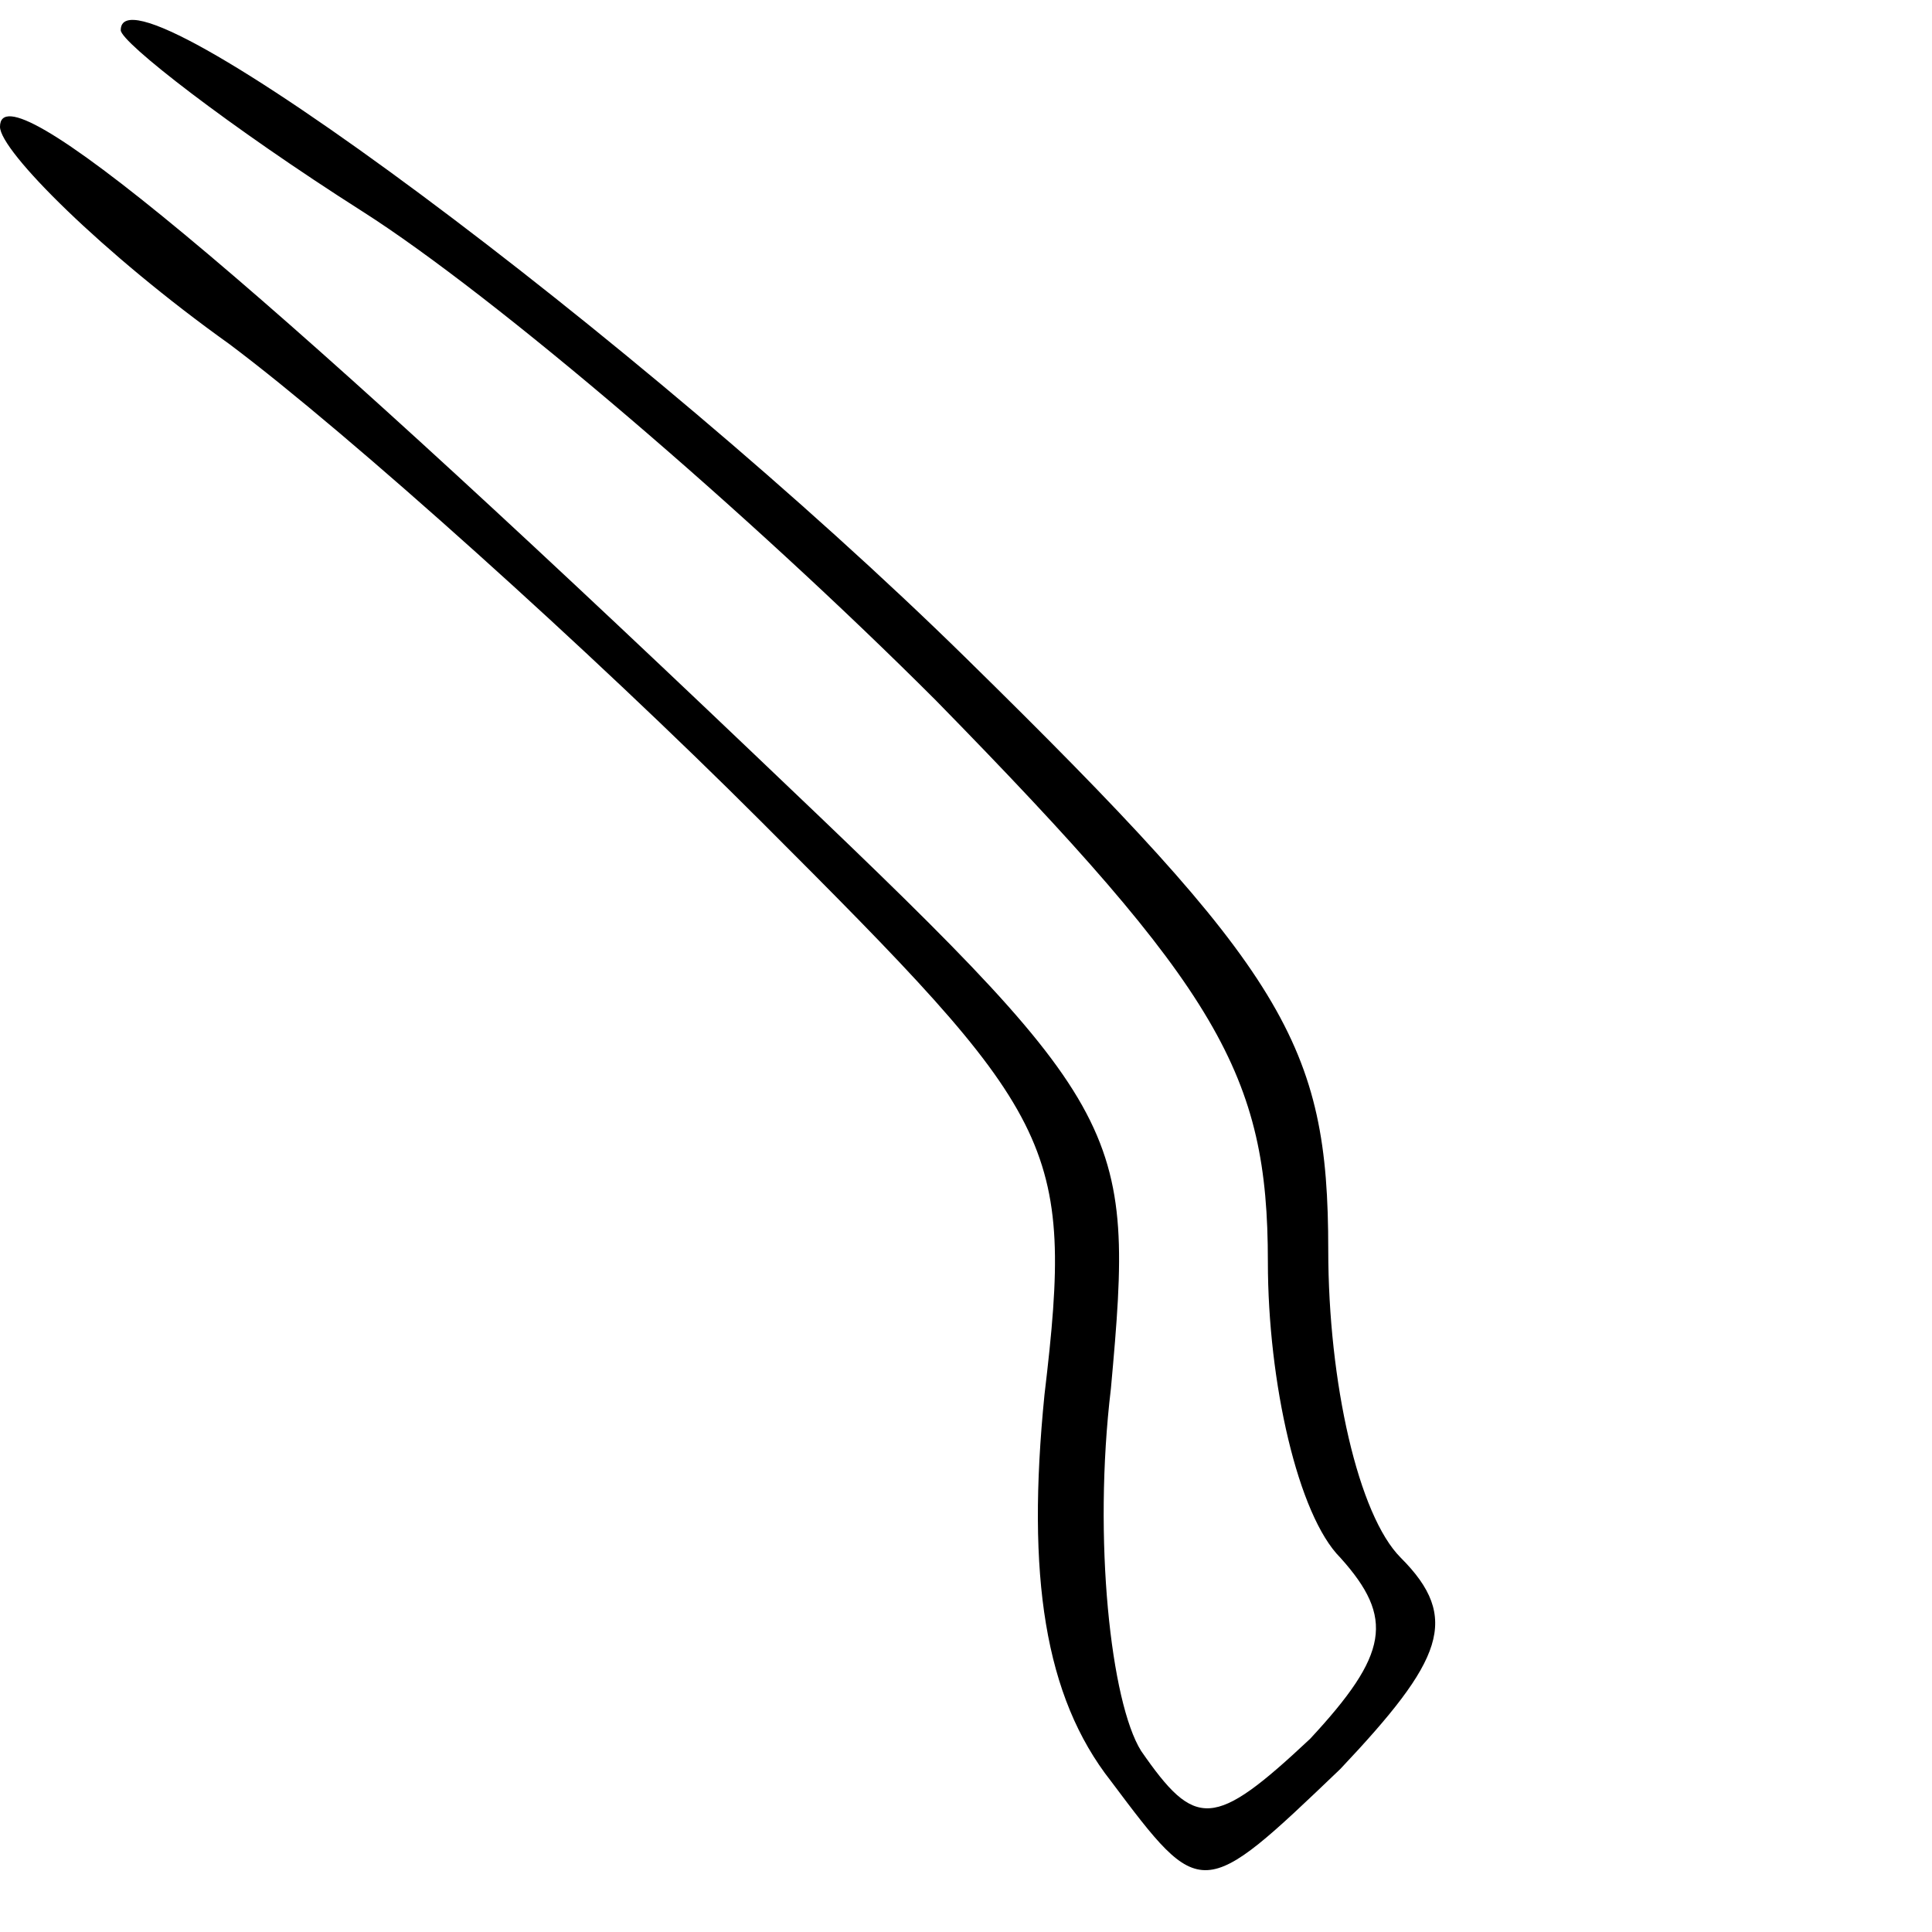 <?xml version="1.0" standalone="no"?>
<!DOCTYPE svg PUBLIC "-//W3C//DTD SVG 20010904//EN"
 "http://www.w3.org/TR/2001/REC-SVG-20010904/DTD/svg10.dtd">
<svg version="1.0" xmlns="http://www.w3.org/2000/svg"
 width="32pt" height="32pt" viewBox="0 0 32 32"
 preserveAspectRatio="xMidYMid meet">
<g transform="translate(0,32) scale(0.1,-0.1)"
fill="#000000" stroke="none">
<path fill="#000000" stroke="none" d="M20 315 c0 -2 18 -16 40 -30 22 -14 64
-50 95 -81 47 -48 55 -62 55 -93 0 -20 5 -42 12 -49 9 -10 8 -16 -5 -30 -16
-15 -19 -15 -28 -2 -5 8 -8 35 -5 60 4 44 3 46 -59 105 -85 81 -125 114 -125
104 0 -4 17 -21 38 -36 20 -15 60 -51 88 -79 49 -49 52 -53 47 -95 -3 -30 0
-50 11 -64 15 -20 15 -20 38 2 17 18 20 25 10 35 -7 7 -12 29 -12 51 0 34 -7
46 -60 98 -54 53 -140 117 -140 104z"/>
</g>
</svg>
